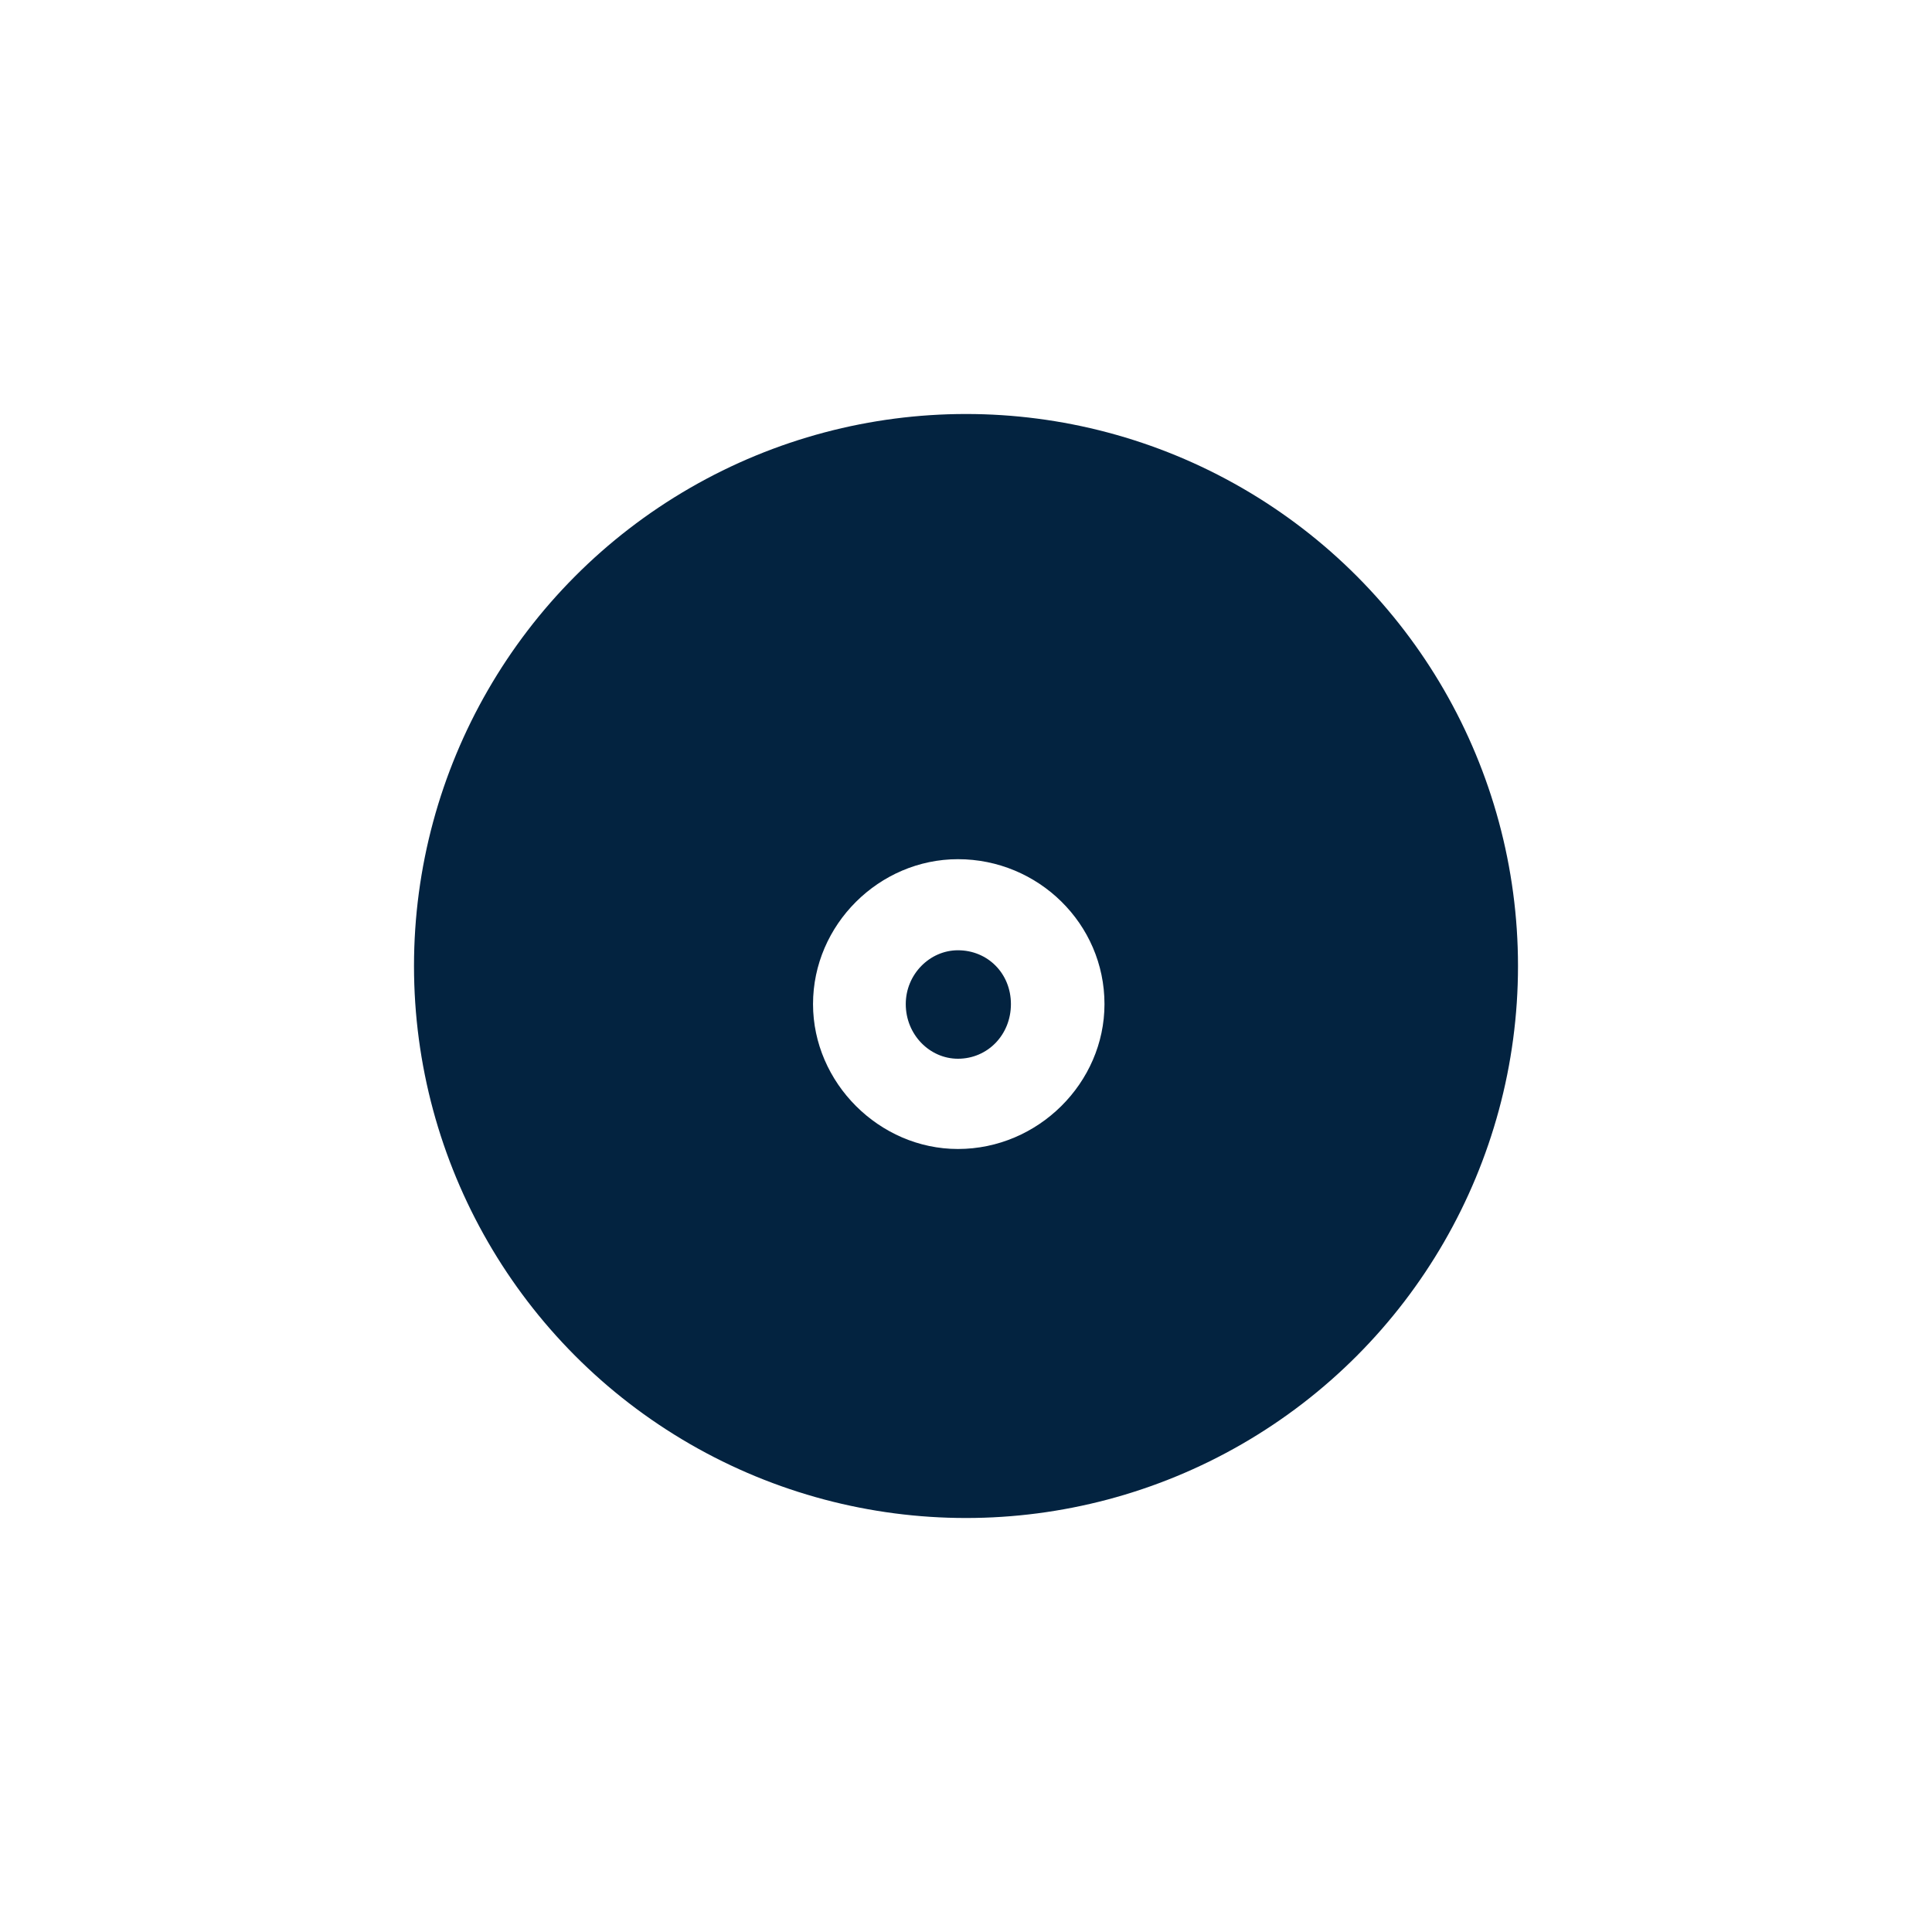 <svg width="28" height="28" viewBox="0 0 28 28" fill="none" xmlns="http://www.w3.org/2000/svg">
<g filter="url(#filter0_d_11836_9944)">
<circle cx="14" cy="10" r="8" fill="#032340"/>
<path d="M13.883 12.652C12.743 12.652 11.783 11.692 11.783 10.552C11.783 9.4 12.743 8.452 13.883 8.452C15.047 8.452 16.007 9.388 16.007 10.552C16.007 11.692 15.047 12.652 13.883 12.652ZM13.127 10.552C13.127 10.996 13.475 11.344 13.883 11.344C14.315 11.344 14.651 10.996 14.651 10.552C14.651 10.108 14.315 9.772 13.883 9.772C13.475 9.772 13.127 10.12 13.127 10.552Z" fill="white"/>
</g>
<defs>
<filter id="filter0_d_11836_9944" x="0" y="0" width="28" height="30" filterUnits="userSpaceOnUse" color-interpolation-filters="sRGB">
<feFlood flood-opacity="0" result="BackgroundImageFix"/>
<feColorMatrix in="SourceAlpha" type="matrix" values="0 0 0 0 0 0 0 0 0 0 0 0 0 0 0 0 0 0 127 0" result="hardAlpha"/>
<feOffset dy="4"/>
<feGaussianBlur stdDeviation="3"/>
<feComposite in2="hardAlpha" operator="out"/>
<feColorMatrix type="matrix" values="0 0 0 0 0 0 0 0 0 0 0 0 0 0 0 0 0 0 0.16 0"/>
<feBlend mode="normal" in2="BackgroundImageFix" result="effect1_dropShadow_11836_9944"/>
<feBlend mode="normal" in="SourceGraphic" in2="effect1_dropShadow_11836_9944" result="shape"/>
</filter>
</defs>
</svg>
